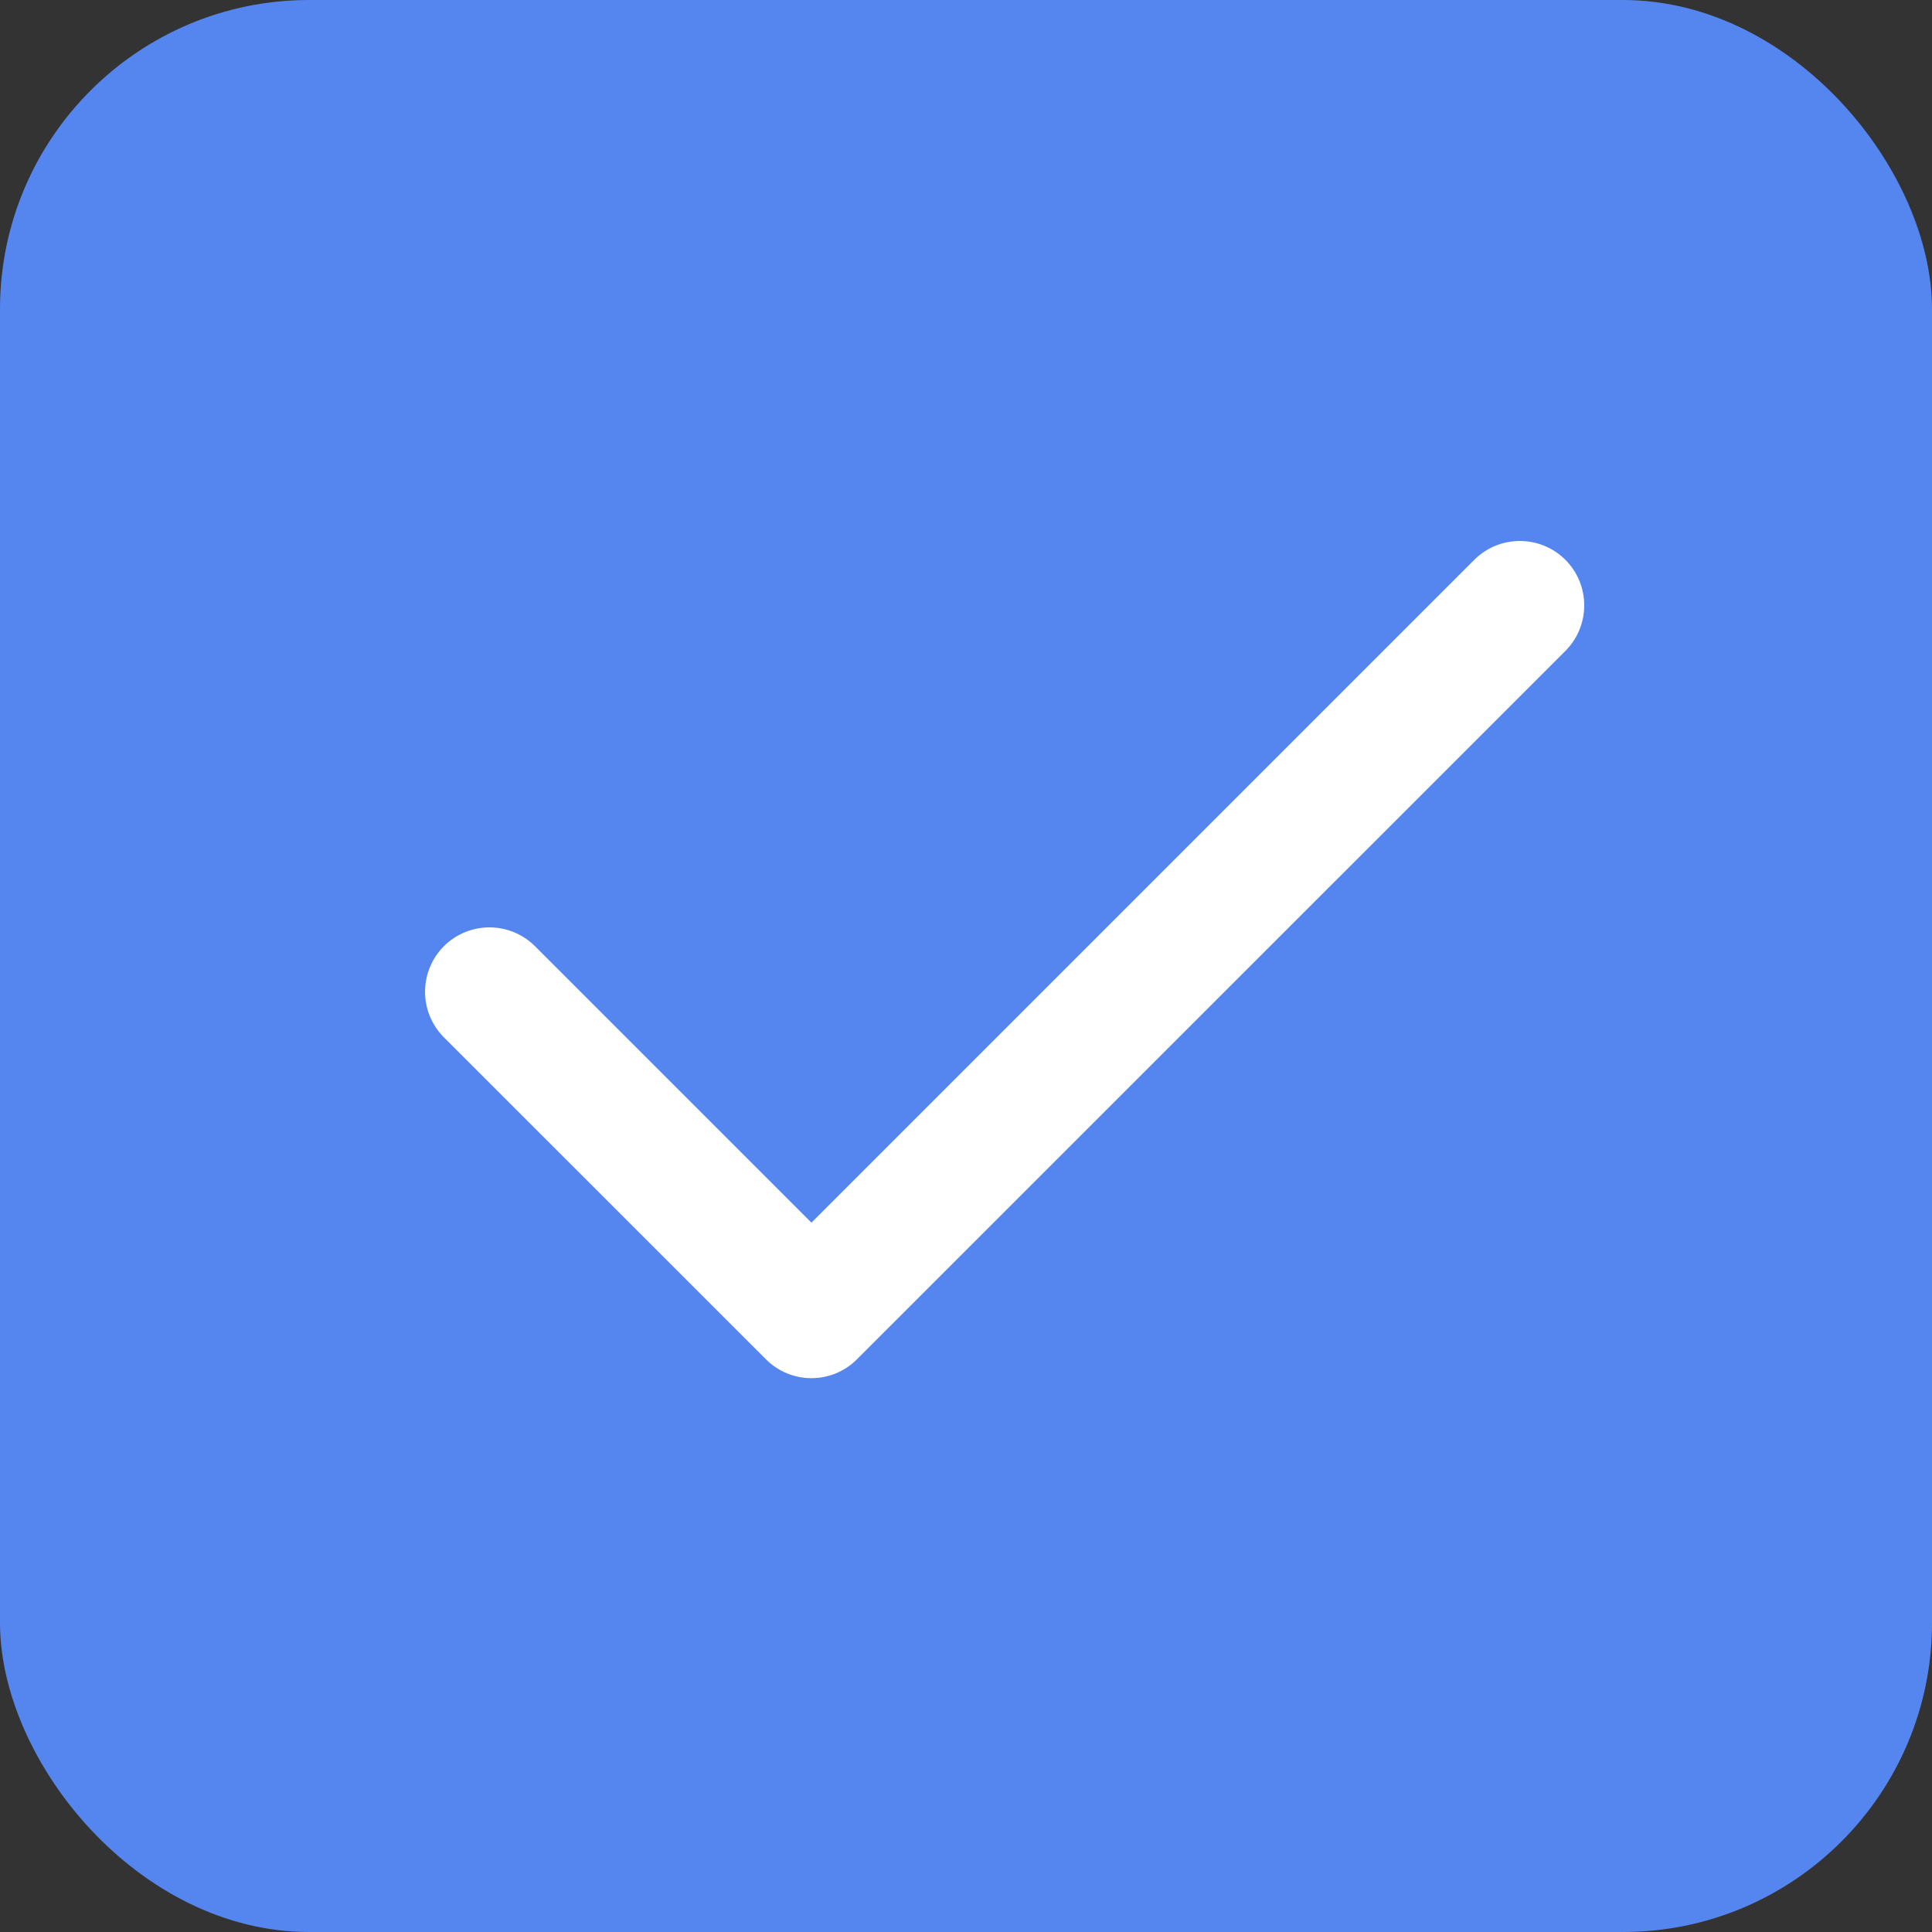 <?xml version="1.0" encoding="UTF-8"?>
<svg width="25px" height="25px" viewBox="0 0 25 25" version="1.1" xmlns="http://www.w3.org/2000/svg" xmlns:xlink="http://www.w3.org/1999/xlink">
    <rect x="0" y="0" width="25" height="25" fill="#333333" stroke="none"/>
    <!-- Generator: Sketch 61 (89581) - https://sketch.com -->
    <title>Checkbox/Selected@3x</title>
    <desc>Created with Sketch.</desc>
    <defs>
        <path d="M3.923,10.244 C3.597,9.919 3.07,9.919 2.744,10.244 C2.419,10.57 2.419,11.097 2.744,11.423 L6.911,15.589 C7.236,15.915 7.764,15.915 8.089,15.589 L17.256,6.423 C17.581,6.097 17.581,5.57 17.256,5.244 C16.93,4.919 16.403,4.919 16.077,5.244 L7.5,13.821 L3.923,10.244 Z" id="path-1"></path>
    </defs>
    <g id="Page-1" stroke="none" stroke-width="1" fill="none" fill-rule="evenodd">
        <g id="Checkbox/Selected">
            <rect id="Rectangle" fill="#5586EF" fill-rule="evenodd" x="0" y="0" width="25" height="25" rx="4"></rect>
            <g id="Icon/check" transform="translate(3, 2)">
                <mask id="mask-2" fill="white">
                    <use xlink:href="#path-1"></use>
                </mask>
                <use id="Shape" fill="#FFFFFF" fill-rule="evenodd" xlink:href="#path-1"></use>
            </g>
        </g>
    </g>
</svg>